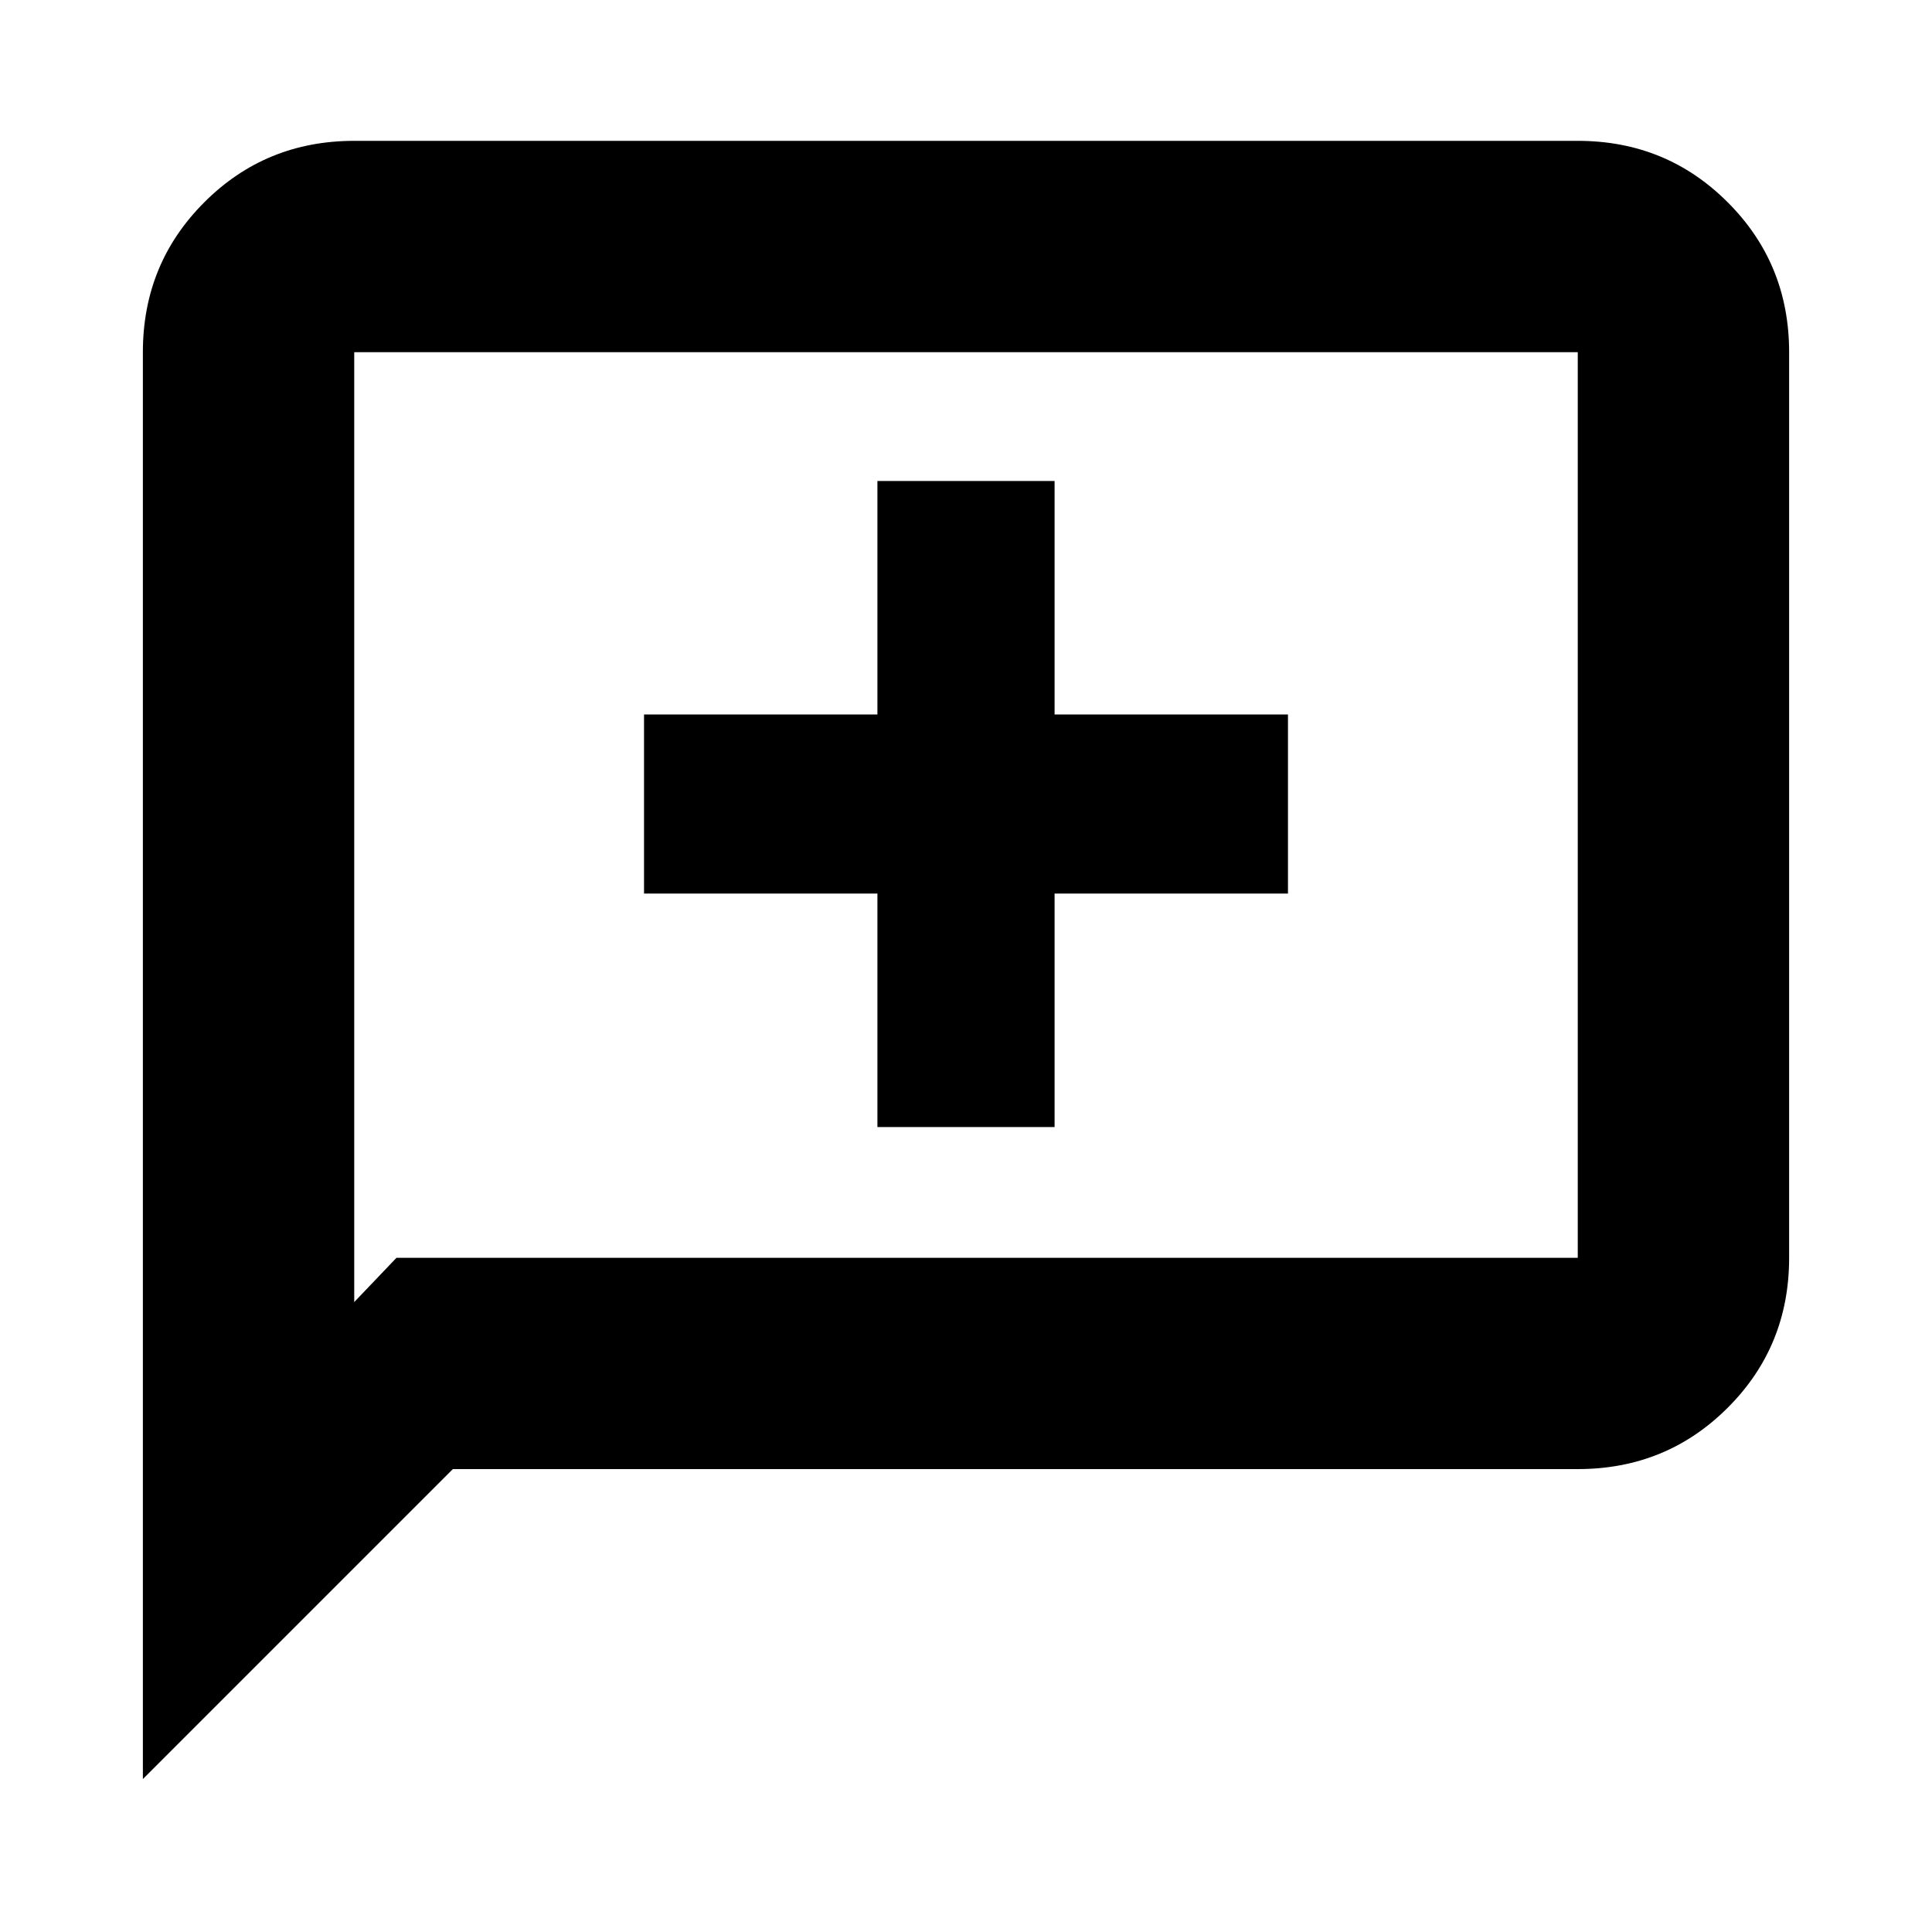 <svg xmlns="http://www.w3.org/2000/svg" height="20" width="20"><path d="M9.083 11.667h1.834V9.25h2.416V7.396h-2.416V4.979H9.083v2.417H6.667V9.25h2.416Zm-7.604 6.75V3.646q0-.917.636-1.552.635-.636 1.552-.636h12.666q.917 0 1.552.636.636.635.636 1.552v9.375q0 .917-.636 1.552-.635.635-1.552.635H4.688Zm2.188-4.938.437-.458h12.229V3.646H3.667Zm0-9.833v9.833Z"/></svg>